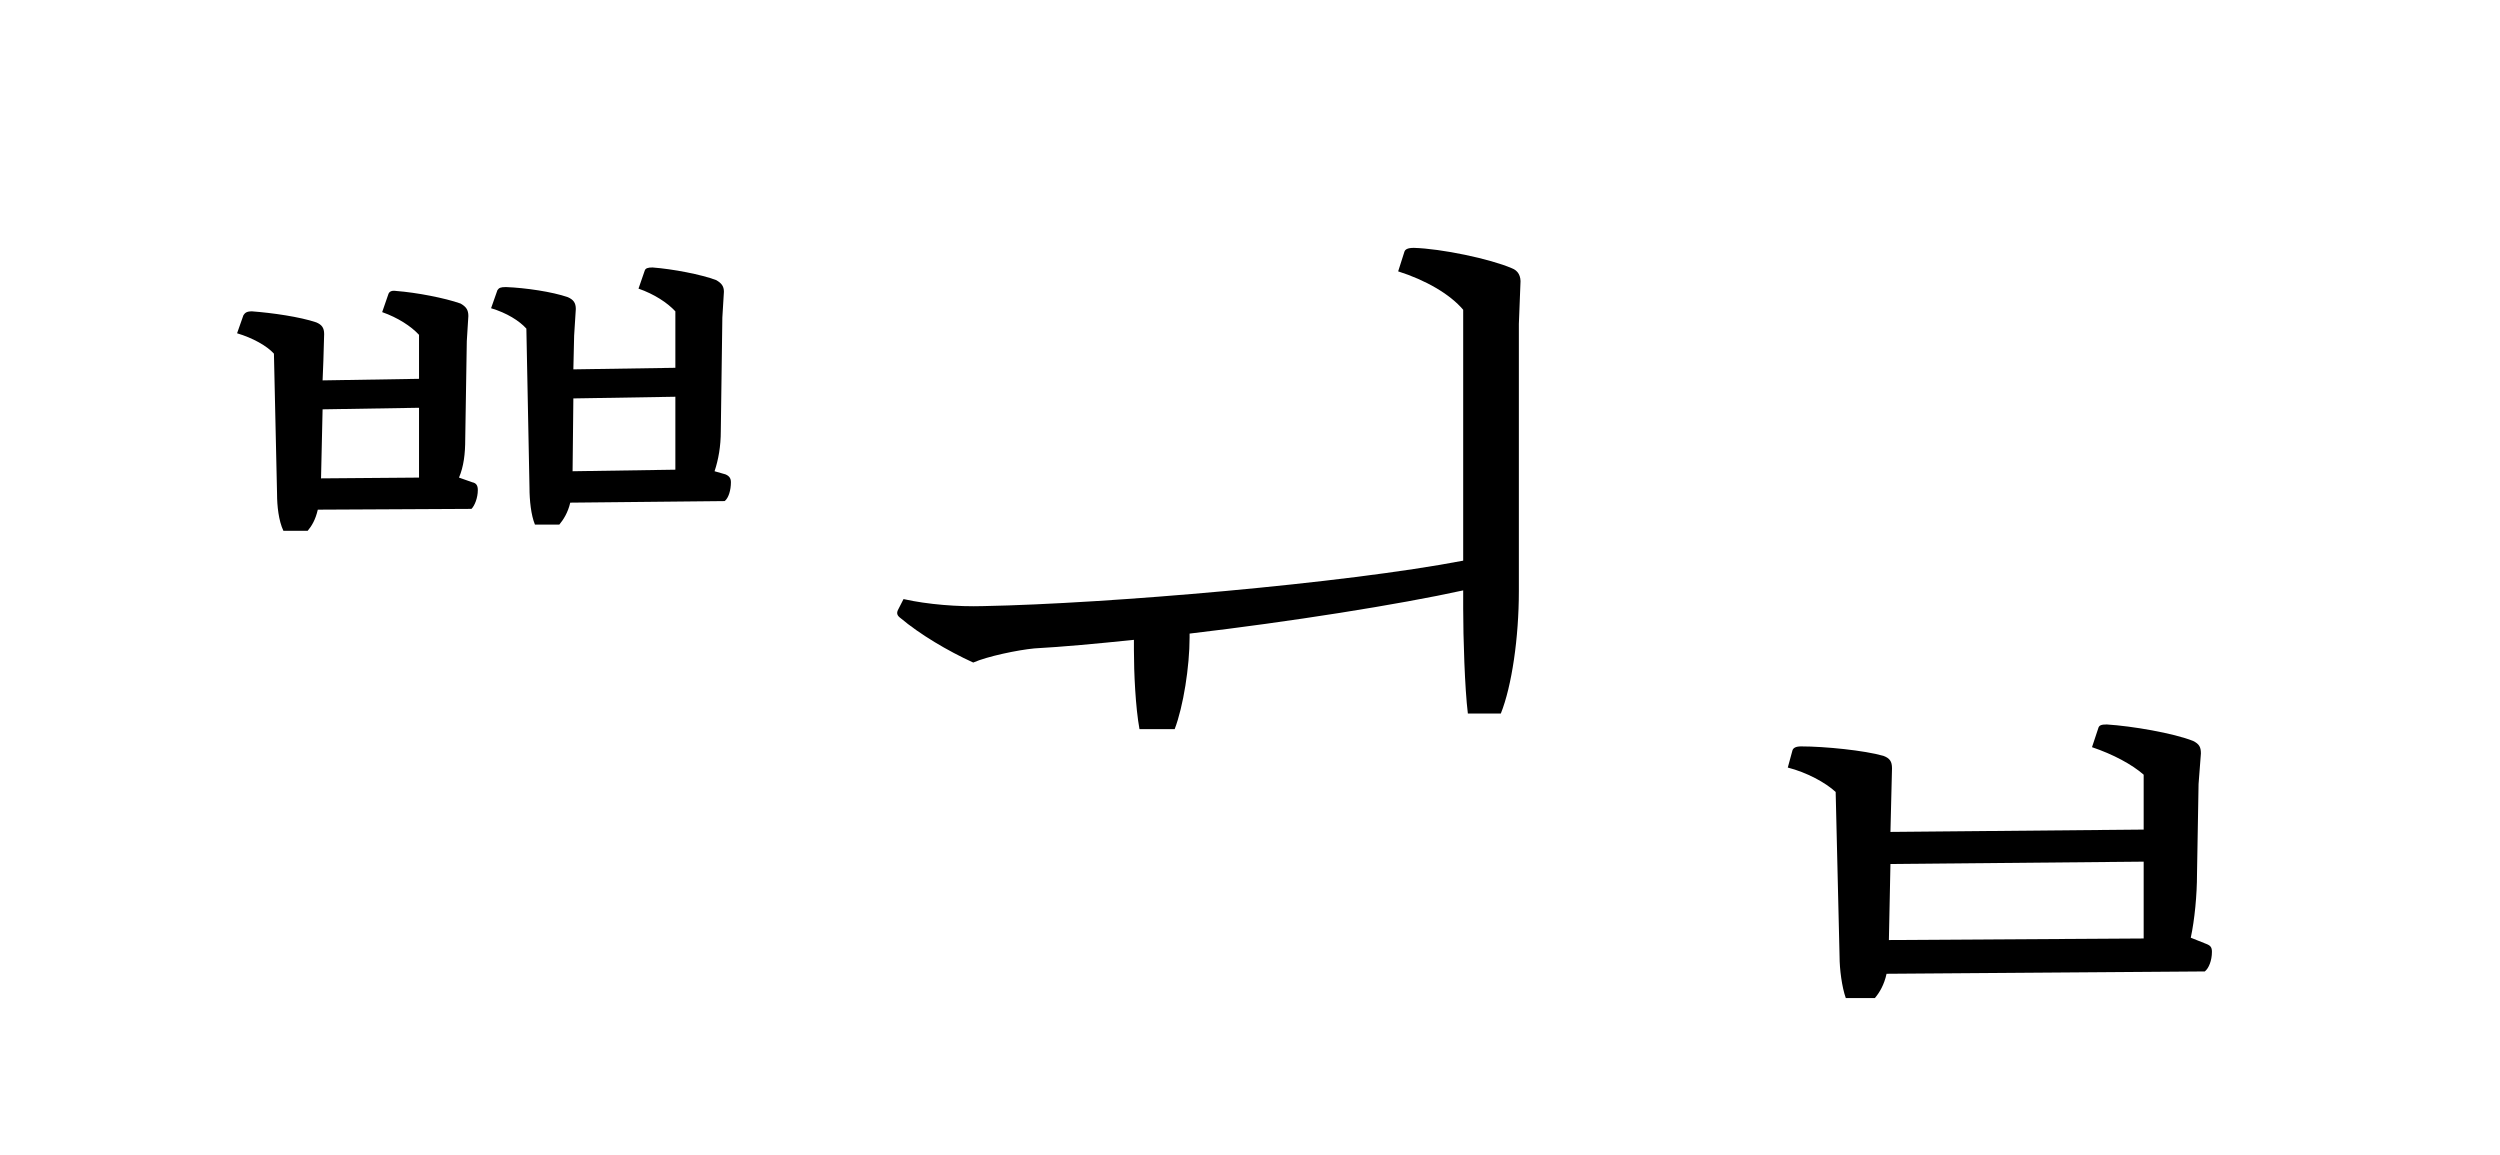<?xml version="1.0" encoding="UTF-8"?>
<svg xmlns="http://www.w3.org/2000/svg" xmlns:xlink="http://www.w3.org/1999/xlink" width="350.797pt" height="162.062pt" viewBox="0 0 350.797 162.062" version="1.1">
<defs>
<g>
<symbol overflow="visible" id="glyph0-0">
<path style="stroke:none;" d="M 11 13.203 L 99 13.203 L 99 -96.797 L 11 -96.797 Z M 55 -46.312 L 20.016 -91.297 L 89.984 -91.297 Z M 58.516 -41.797 L 93.5 -86.797 L 93.5 3.188 Z M 20.016 7.703 L 55 -37.297 L 89.984 7.703 Z M 16.5 -86.797 L 51.484 -41.797 L 16.5 3.188 Z M 16.5 -86.797 "/>
</symbol>
<symbol overflow="visible" id="glyph0-1">
<path style="stroke:none;" d="M 27.172 -54.125 C 27.719 -54.781 28.266 -55.656 28.594 -57.094 L 50.156 -57.203 C 50.594 -57.641 51.047 -58.734 51.047 -59.844 C 51.047 -60.5 50.812 -60.828 50.266 -60.938 L 48.406 -61.594 C 49.062 -63.141 49.281 -64.906 49.281 -66.984 L 49.5 -80.734 L 49.719 -84.266 C 49.719 -85.141 49.391 -85.578 48.625 -86.016 C 46.422 -86.797 42.453 -87.562 39.594 -87.781 C 38.938 -87.891 38.609 -87.672 38.5 -87.344 L 37.625 -84.812 C 39.812 -84.047 41.688 -82.828 42.797 -81.625 L 42.797 -75.453 L 29.266 -75.234 L 29.375 -77.984 L 29.484 -81.734 C 29.484 -82.609 29.156 -83.047 28.375 -83.375 C 26.062 -84.156 22.219 -84.703 19.359 -84.922 C 18.594 -84.922 18.375 -84.703 18.156 -84.375 L 17.266 -81.844 C 19.469 -81.188 21.453 -80.078 22.438 -78.984 L 22.875 -59.297 C 22.875 -57.641 23.094 -55.547 23.766 -54.125 Z M 42.797 -61.594 L 29.047 -61.484 L 29.266 -71.172 L 42.797 -71.391 Z M 85.359 -84.047 L 85.578 -87.672 C 85.578 -88.438 85.25 -88.875 84.484 -89.312 C 82.391 -90.094 78.438 -90.859 75.562 -91.078 C 74.906 -91.078 74.578 -90.969 74.469 -90.641 L 73.594 -88.109 C 75.797 -87.344 77.656 -86.125 78.766 -84.922 L 78.766 -77 L 64.453 -76.781 L 64.562 -81.516 L 64.797 -85.25 C 64.797 -86.125 64.453 -86.562 63.688 -86.906 C 61.484 -87.672 57.75 -88.219 55 -88.328 C 54.234 -88.328 54.016 -88.219 53.797 -87.891 L 52.906 -85.359 C 55.109 -84.703 56.875 -83.594 57.859 -82.5 L 58.297 -60.172 C 58.297 -58.406 58.516 -56.312 59.062 -55 L 62.484 -55 C 63.031 -55.656 63.688 -56.656 64.016 -58.078 L 85.688 -58.297 C 86.234 -58.734 86.562 -59.844 86.562 -60.938 C 86.562 -61.484 86.344 -61.812 85.797 -62.047 L 84.266 -62.484 C 84.812 -64.125 85.141 -66 85.141 -68.094 Z M 64.453 -72.703 L 78.766 -72.938 L 78.766 -62.703 L 64.344 -62.484 Z M 64.453 -72.703 "/>
</symbol>
<symbol overflow="visible" id="glyph0-2">
<path style="stroke:none;" d=""/>
</symbol>
<symbol overflow="visible" id="glyph0-3">
<path style="stroke:none;" d="M 88.328 -28.484 C 89.875 -32.344 90.859 -39.156 90.859 -45.656 L 90.859 -83.156 L 91.078 -88.766 C 91.188 -89.875 90.75 -90.641 89.875 -90.969 C 86.797 -92.297 79.969 -93.719 76.125 -93.828 C 75.234 -93.828 74.906 -93.609 74.797 -93.281 L 73.922 -90.531 C 77.766 -89.312 81.188 -87.344 83.047 -85.141 L 83.047 -49.938 C 66.438 -46.75 33.109 -43.891 15.734 -43.562 C 12.203 -43.453 7.922 -43.781 4.516 -44.547 L 3.734 -43.016 C 3.516 -42.562 3.625 -42.234 4.062 -41.906 C 6.812 -39.594 10.672 -37.297 14.297 -35.641 C 16.281 -36.516 20.562 -37.406 22.875 -37.625 C 26.844 -37.844 31.562 -38.281 36.844 -38.828 L 36.844 -37.406 C 36.844 -34.203 37.062 -29.375 37.625 -26.297 L 42.562 -26.297 C 43.781 -29.484 44.656 -35.094 44.656 -39.156 L 44.656 -39.703 C 58.734 -41.359 74.031 -43.781 83.047 -45.766 L 83.047 -43.234 C 83.047 -39.156 83.266 -32.016 83.703 -28.484 Z M 88.328 -28.484 "/>
</symbol>
<symbol overflow="visible" id="glyph0-4">
<path style="stroke:none;" d="M 79.969 -18.594 L 80.297 -22.875 C 80.297 -23.766 80.078 -24.203 79.203 -24.641 C 76.453 -25.734 70.625 -26.734 67.094 -26.953 C 66.328 -26.953 66 -26.844 65.891 -26.406 L 65.016 -23.766 C 67.984 -22.766 70.625 -21.344 72.266 -19.906 L 72.266 -12.203 L 36.734 -11.875 L 36.844 -16.391 L 36.953 -20.797 C 36.953 -21.781 36.625 -22.219 35.75 -22.547 C 33.109 -23.312 27.5 -23.875 24.203 -23.875 C 23.438 -23.875 23.094 -23.656 22.984 -23.312 L 22.328 -20.906 C 24.969 -20.234 27.609 -18.812 29.047 -17.484 L 29.594 5.609 C 29.594 7.375 29.922 9.906 30.469 11.438 L 34.547 11.438 C 35.203 10.672 35.859 9.562 36.188 8.031 L 80.844 7.703 C 81.406 7.266 81.844 6.156 81.844 4.953 C 81.844 4.297 81.625 4.062 81.062 3.844 L 78.875 2.969 C 79.422 0.438 79.75 -3.078 79.75 -5.938 Z M 72.266 -7.703 L 72.266 3.078 L 36.516 3.297 L 36.734 -7.375 Z M 72.266 -7.703 "/>
</symbol>
</g>
</defs>
<g id="surface1">
<g style="fill:rgb(0%,0%,0%);fill-opacity:1;">
  <use xlink:href="#glyph0-1" x="16" y="128.609"/>
  <use xlink:href="#glyph0-2" x="122.266" y="128.609"/>
  <use xlink:href="#glyph0-3" x="122.266" y="128.609"/>
  <use xlink:href="#glyph0-2" x="228.531" y="128.609"/>
  <use xlink:href="#glyph0-4" x="228.531" y="128.609"/>
</g>
</g>
</svg>
